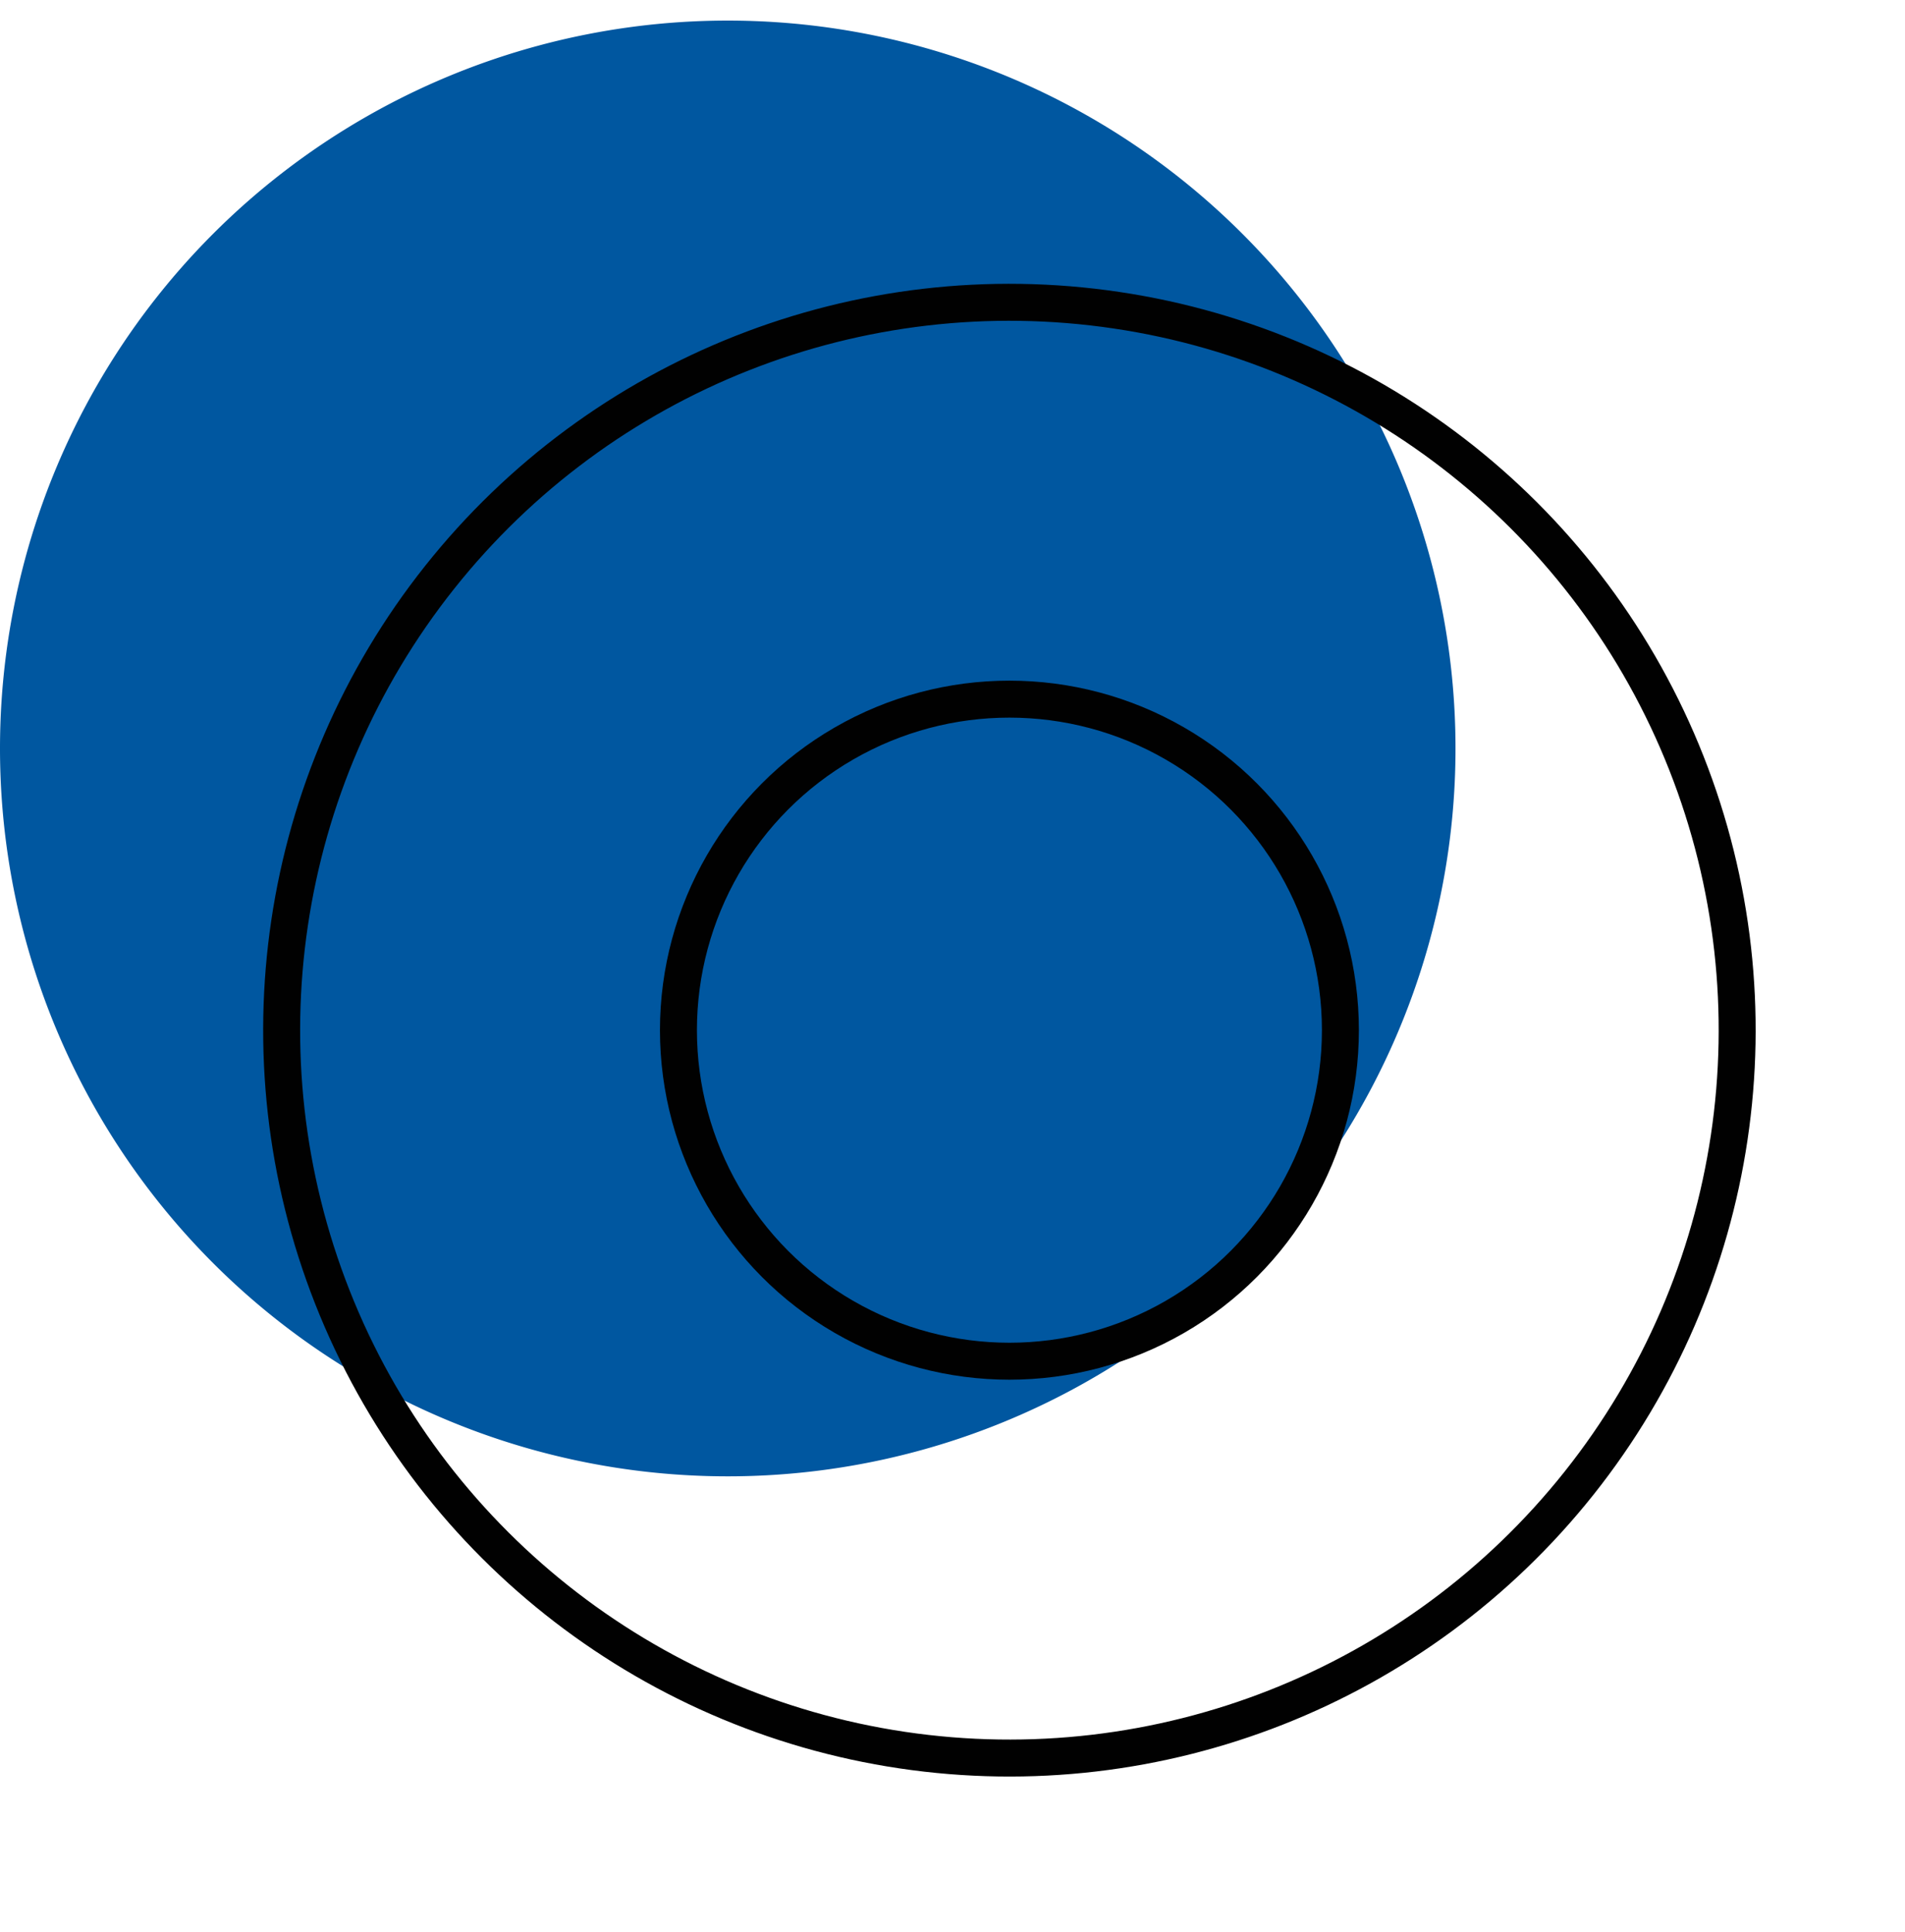 <svg xmlns="http://www.w3.org/2000/svg" width="71.001" height="72" viewBox="0 0 71.001 72">
  <g id="Grupo_560827" data-name="Grupo 560827" transform="translate(-679.001)">
    <g id="Grupo_560494" data-name="Grupo 560494" transform="translate(679.001 0.767)">
      <path id="Trazado_158218" data-name="Trazado 158218" d="M27.124,0A27.124,27.124,0,1,1,0,27.124,27.124,27.124,0,0,1,27.124,0Z" fill="#0057a0"/>
      <circle id="Elipse_4990" data-name="Elipse 4990" cx="27.124" cy="27.124" r="27.124" transform="translate(6.799 60.456) rotate(-81.532)" fill="none" stroke="#010101" stroke-miterlimit="10" stroke-width="1.378"/>
      <circle id="Elipse_4991" data-name="Elipse 4991" cx="12.336" cy="12.336" r="12.336" transform="translate(25.286 25.286)" fill="none" stroke="#010101" stroke-miterlimit="10" stroke-width="1.378"/>
    </g>
    <line id="Línea_135" data-name="Línea 135" y2="72" transform="translate(750.002)" fill="none"/>
  </g>
</svg>
